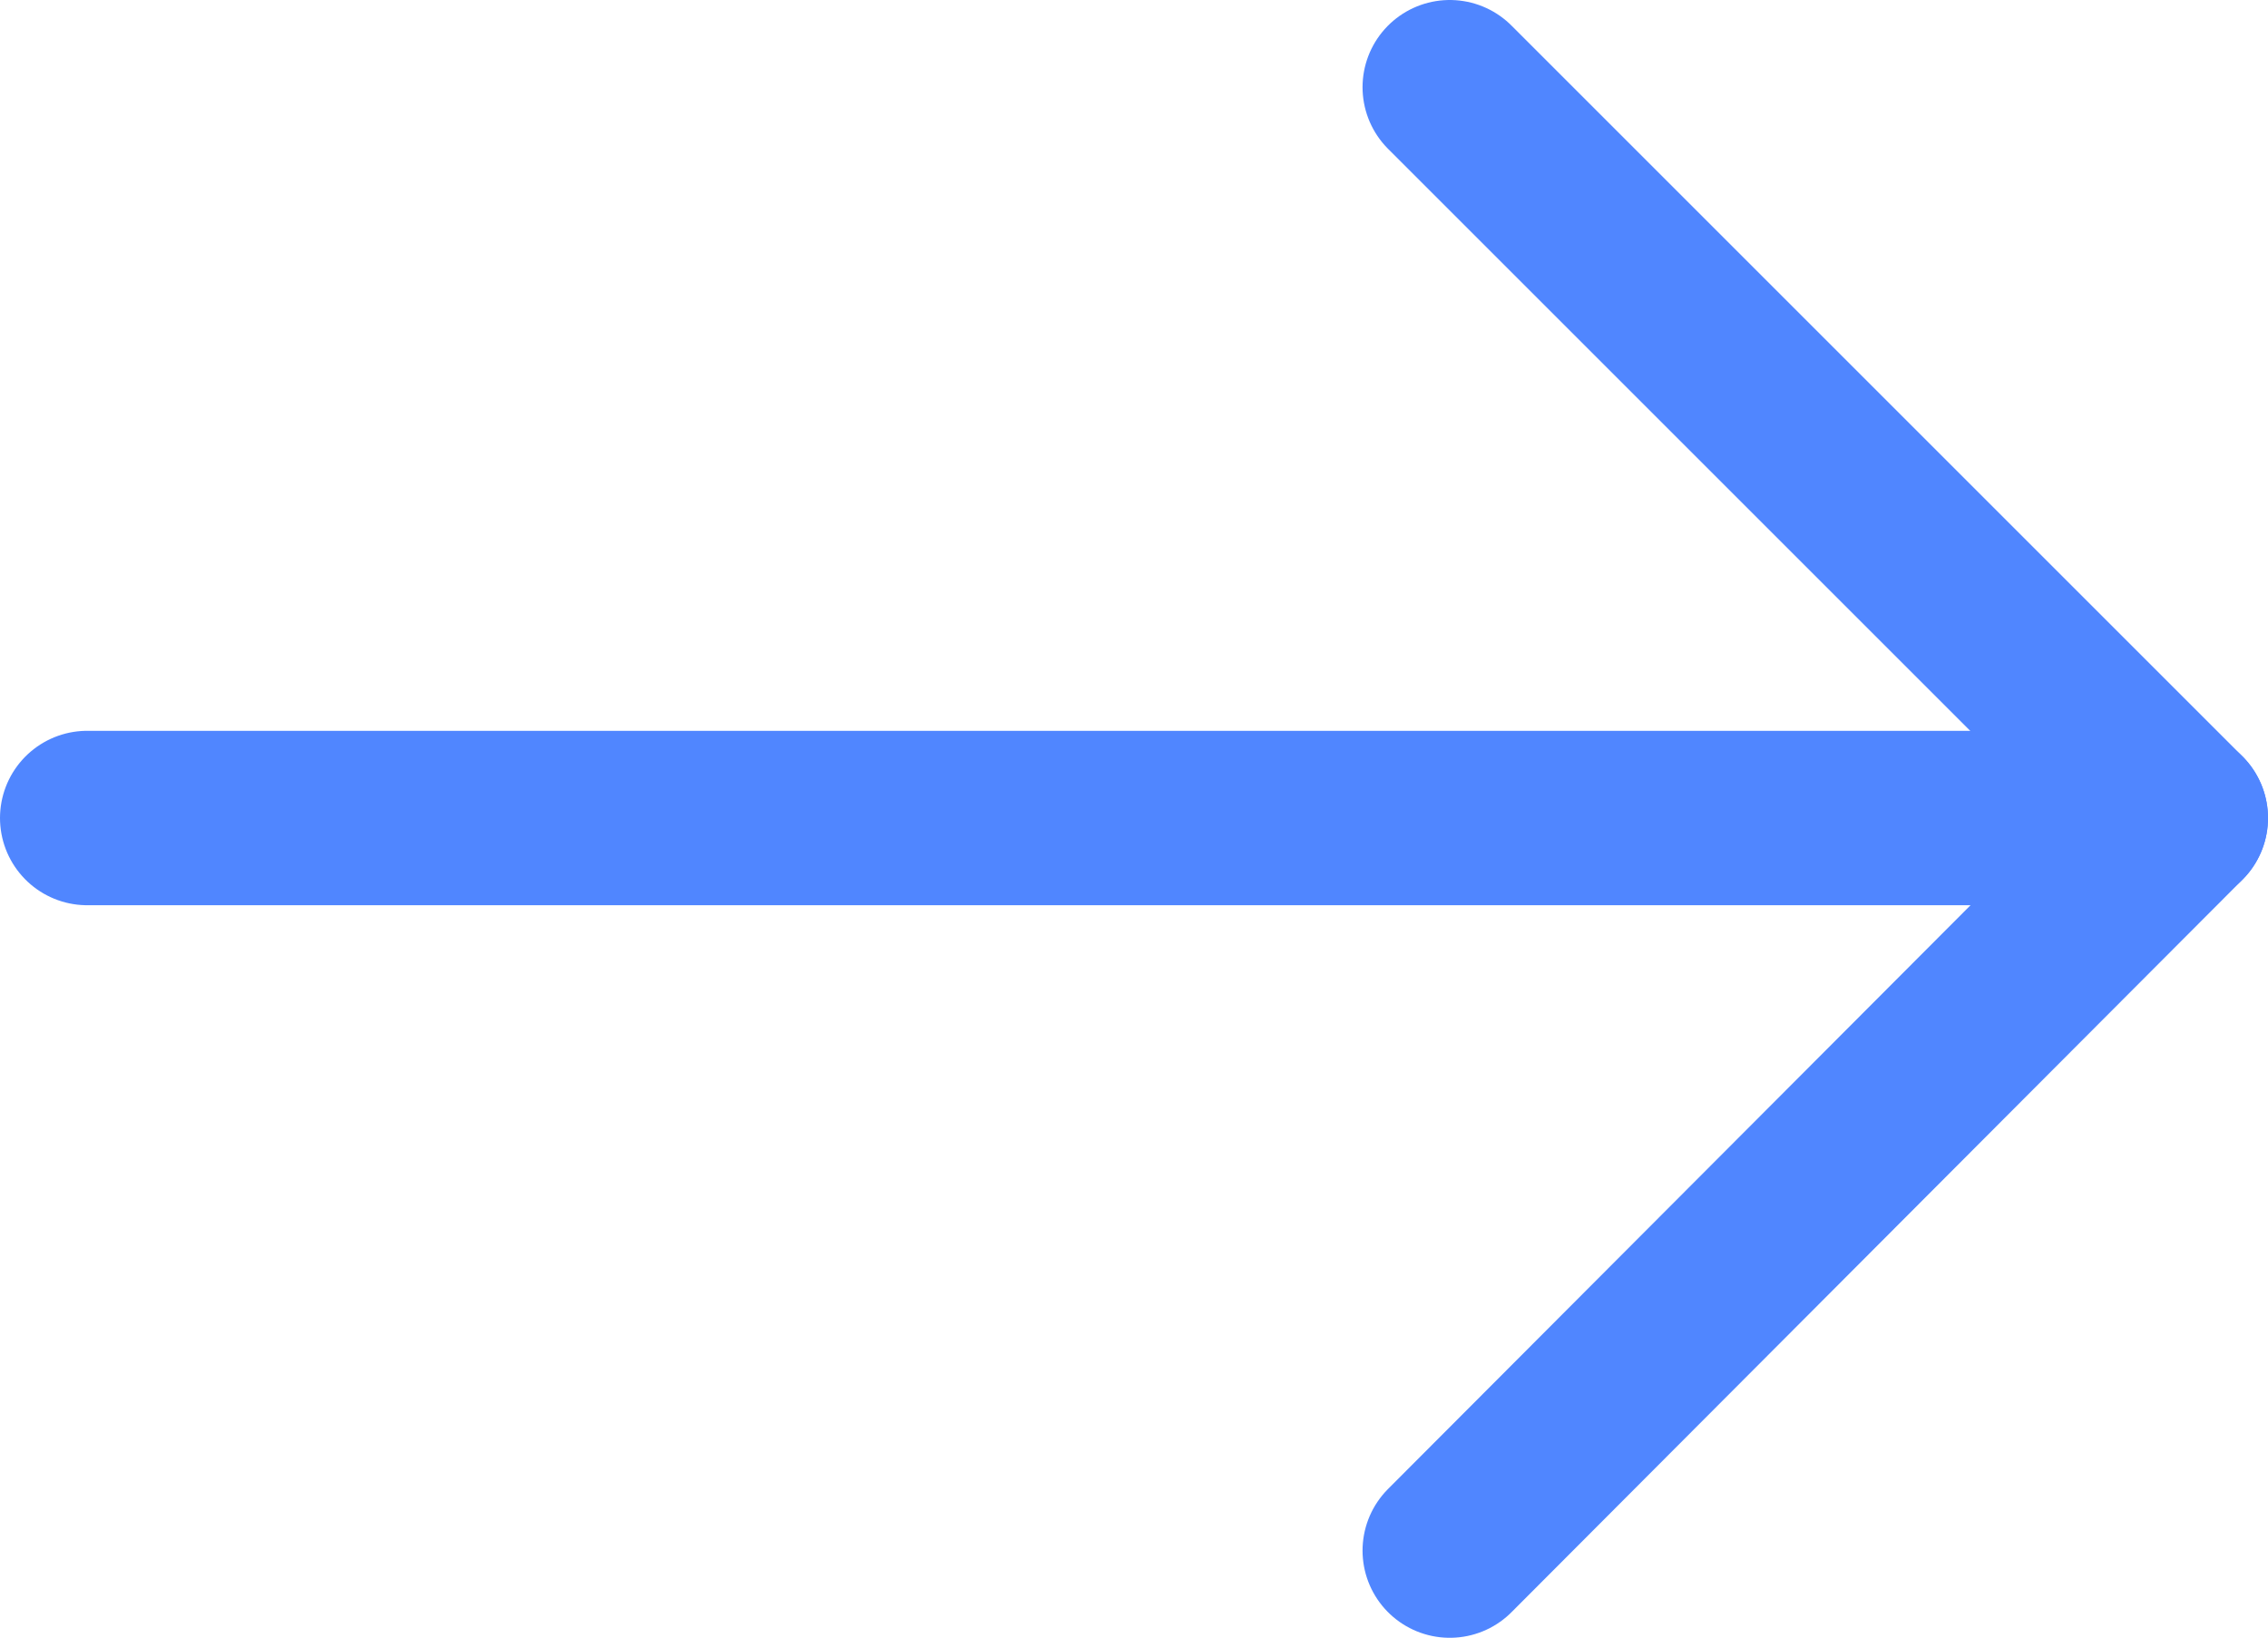 <svg xmlns="http://www.w3.org/2000/svg" viewBox="0 0 13 9.39"><defs><style>.cls-1{fill:none;stroke:#5086FF;stroke-linecap:round;stroke-linejoin:round;}</style></defs><title>11Asset 7right-arrow-line</title><g id="Layer_2" data-name="Layer 2"><g id="Layer_1-2" data-name="Layer 1"><line class="cls-1" x1="8.31" y1="0.5" x2="12.5" y2="4.69"/><line class="cls-1" x1="8.31" y1="8.89" x2="12.5" y2="4.69"/><line class="cls-1" x1="12.09" y1="4.69" x2="0.5" y2="4.69"/></g></g></svg>